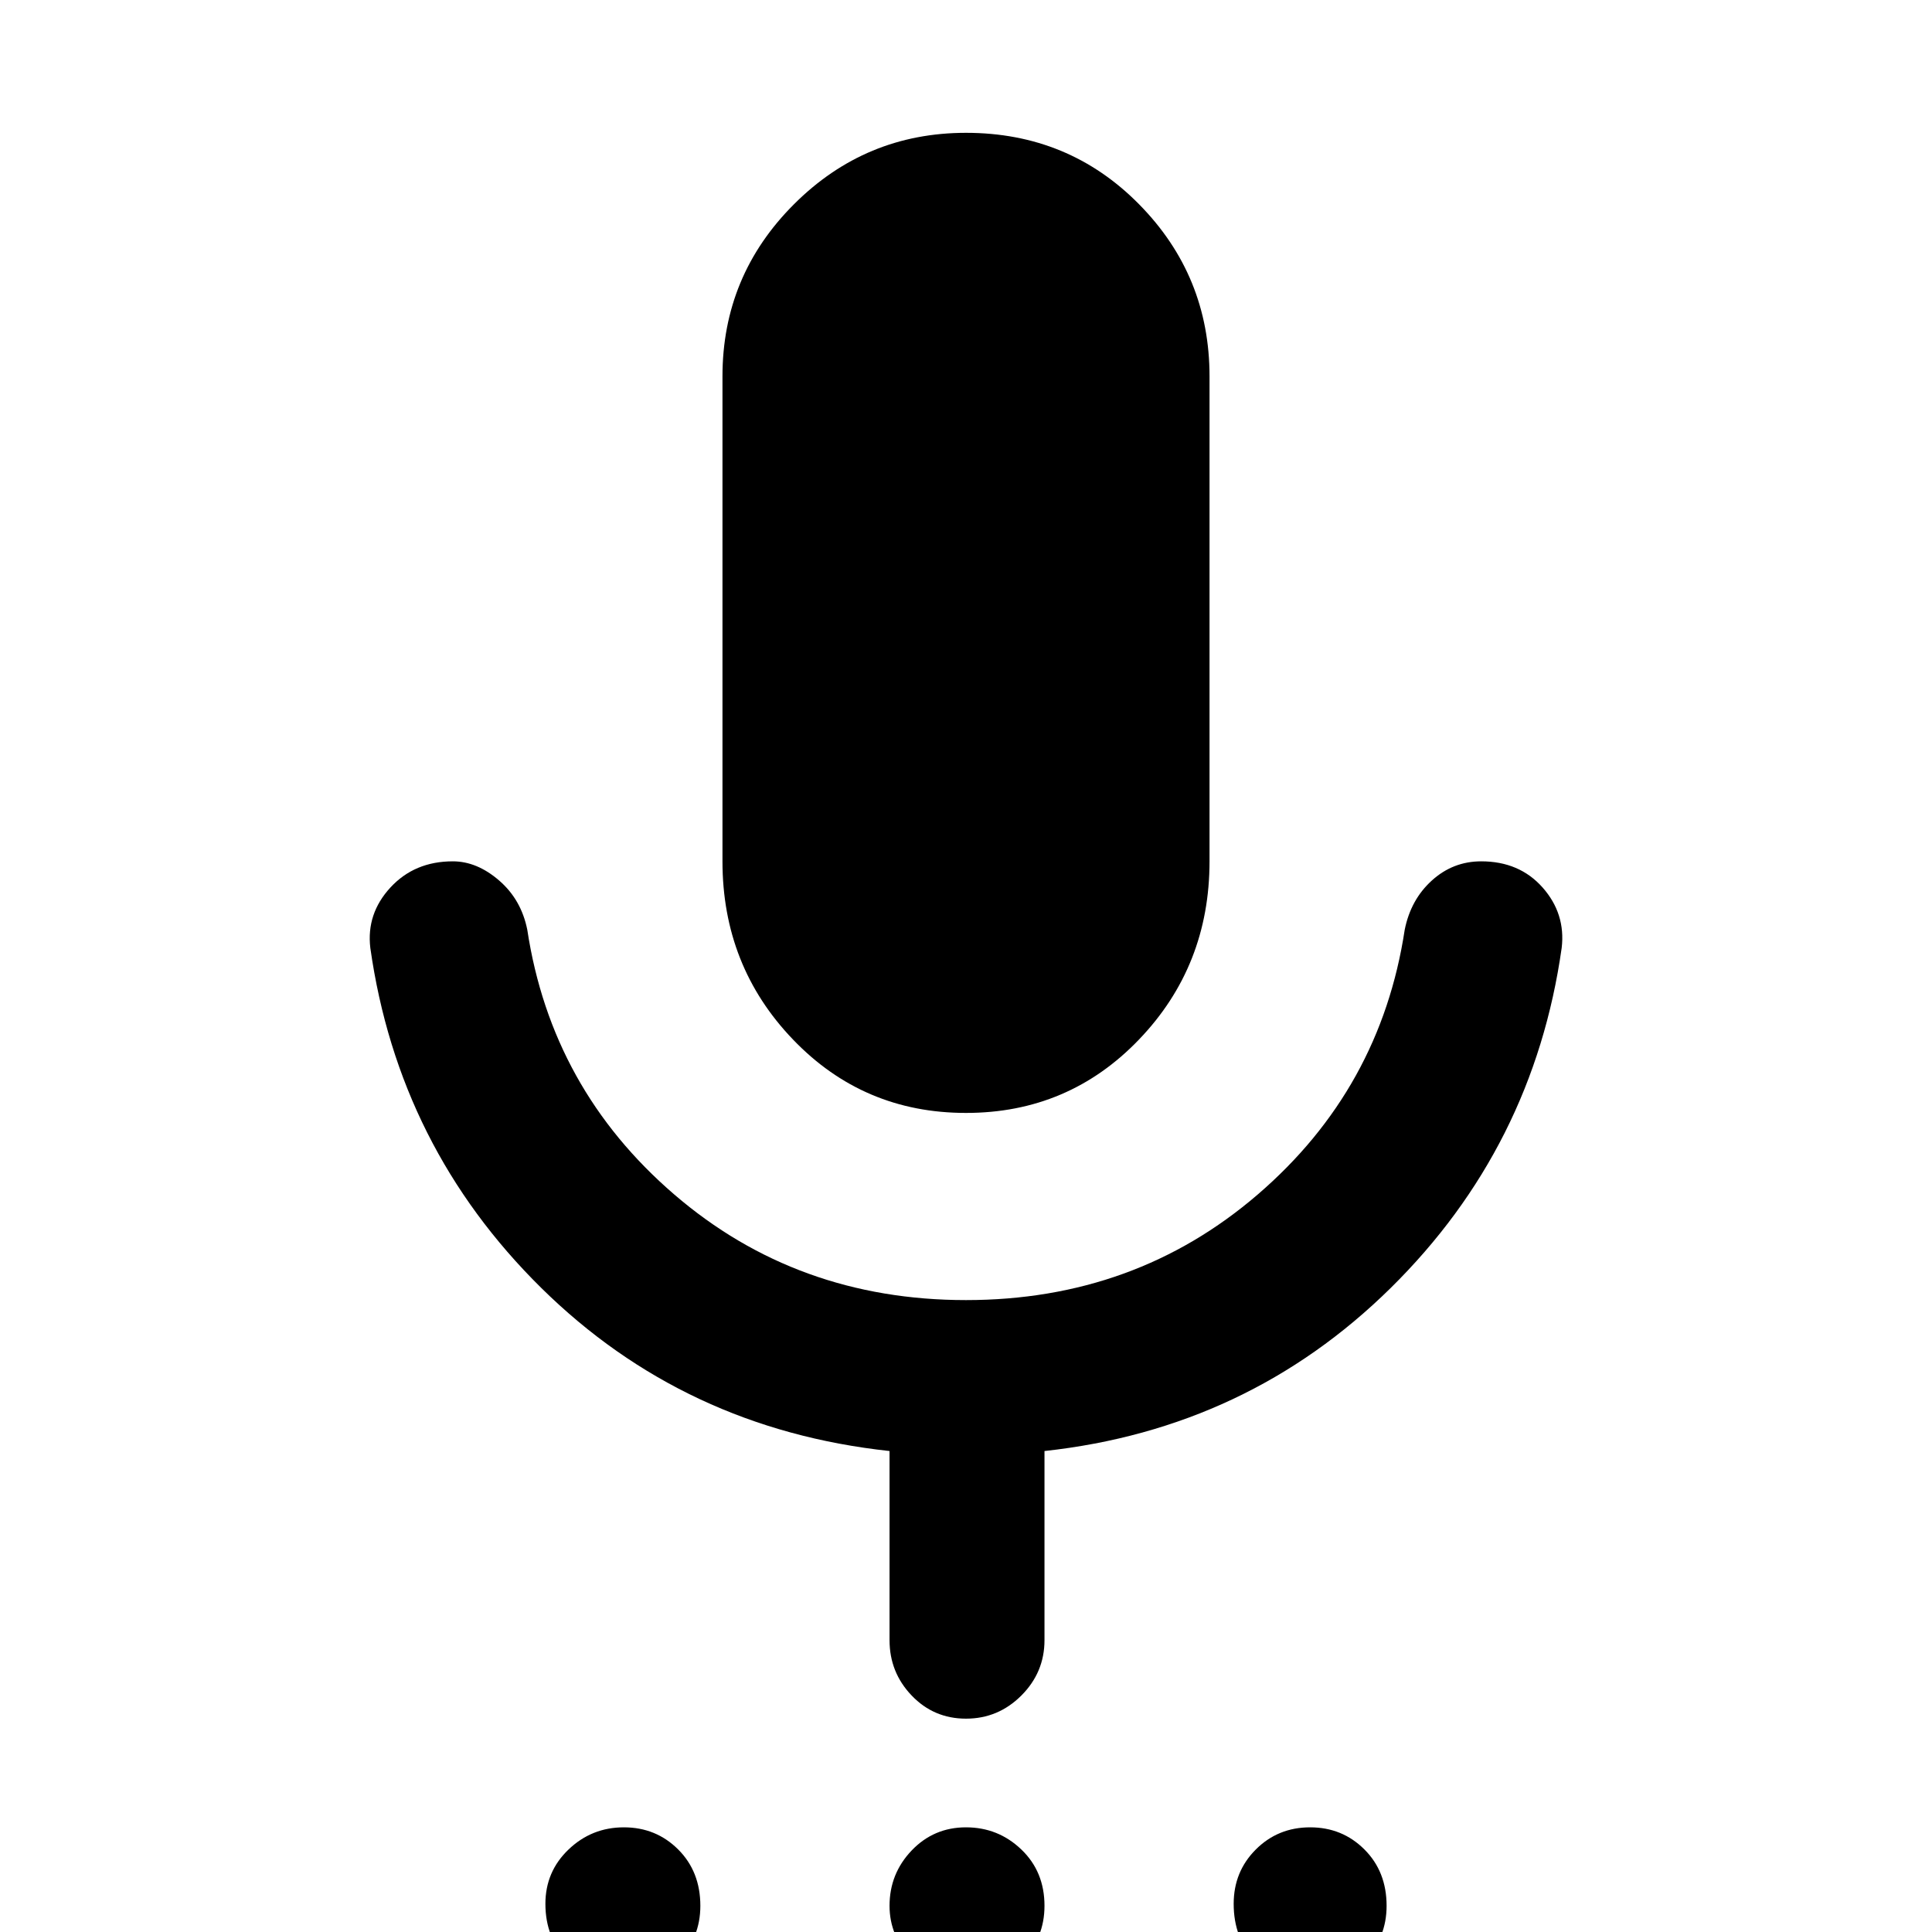 <svg xmlns="http://www.w3.org/2000/svg" height="40" width="40"><path d="M12.917 41.042q-.709 0-1.167-.459-.458-.458-.458-1.166 0-.667.479-1.125.479-.459 1.146-.459.666 0 1.125.459.458.458.458 1.166 0 .667-.458 1.125-.459.459-1.125.459Zm7.083 0q-.667 0-1.125-.48-.458-.479-.458-1.104 0-.666.458-1.146.458-.479 1.125-.479t1.146.459q.479.458.479 1.166 0 .667-.458 1.125-.459.459-1.167.459Zm7.125 0q-.708 0-1.146-.459-.437-.458-.437-1.166 0-.667.458-1.125.458-.459 1.125-.459t1.125.459q.458.458.458 1.166 0 .667-.458 1.125-.458.459-1.125.459Zm-7.125-18q-2.125 0-3.583-1.521-1.459-1.521-1.459-3.688V7.792q0-2.084 1.48-3.563Q17.917 2.75 20 2.75q2.125 0 3.583 1.479 1.459 1.479 1.459 3.563v10.041q0 2.167-1.459 3.688-1.458 1.521-3.583 1.521Zm0 12.541q-.667 0-1.125-.479-.458-.479-.458-1.146v-3.916q-4.25-.459-7.209-3.375-2.958-2.917-3.541-7.042-.084-.708.416-1.25t1.292-.542q.5 0 .958.396.459.396.584 1.021.5 3.292 3.041 5.479Q16.5 26.917 20 26.917t6.042-2.188q2.541-2.187 3.041-5.479.125-.625.563-1.021.437-.396 1.021-.396.791 0 1.271.542.479.542.395 1.25-.583 4.125-3.541 7.042-2.959 2.916-7.167 3.375v3.916q0 .667-.479 1.146-.479.479-1.146.479Z"/></svg>